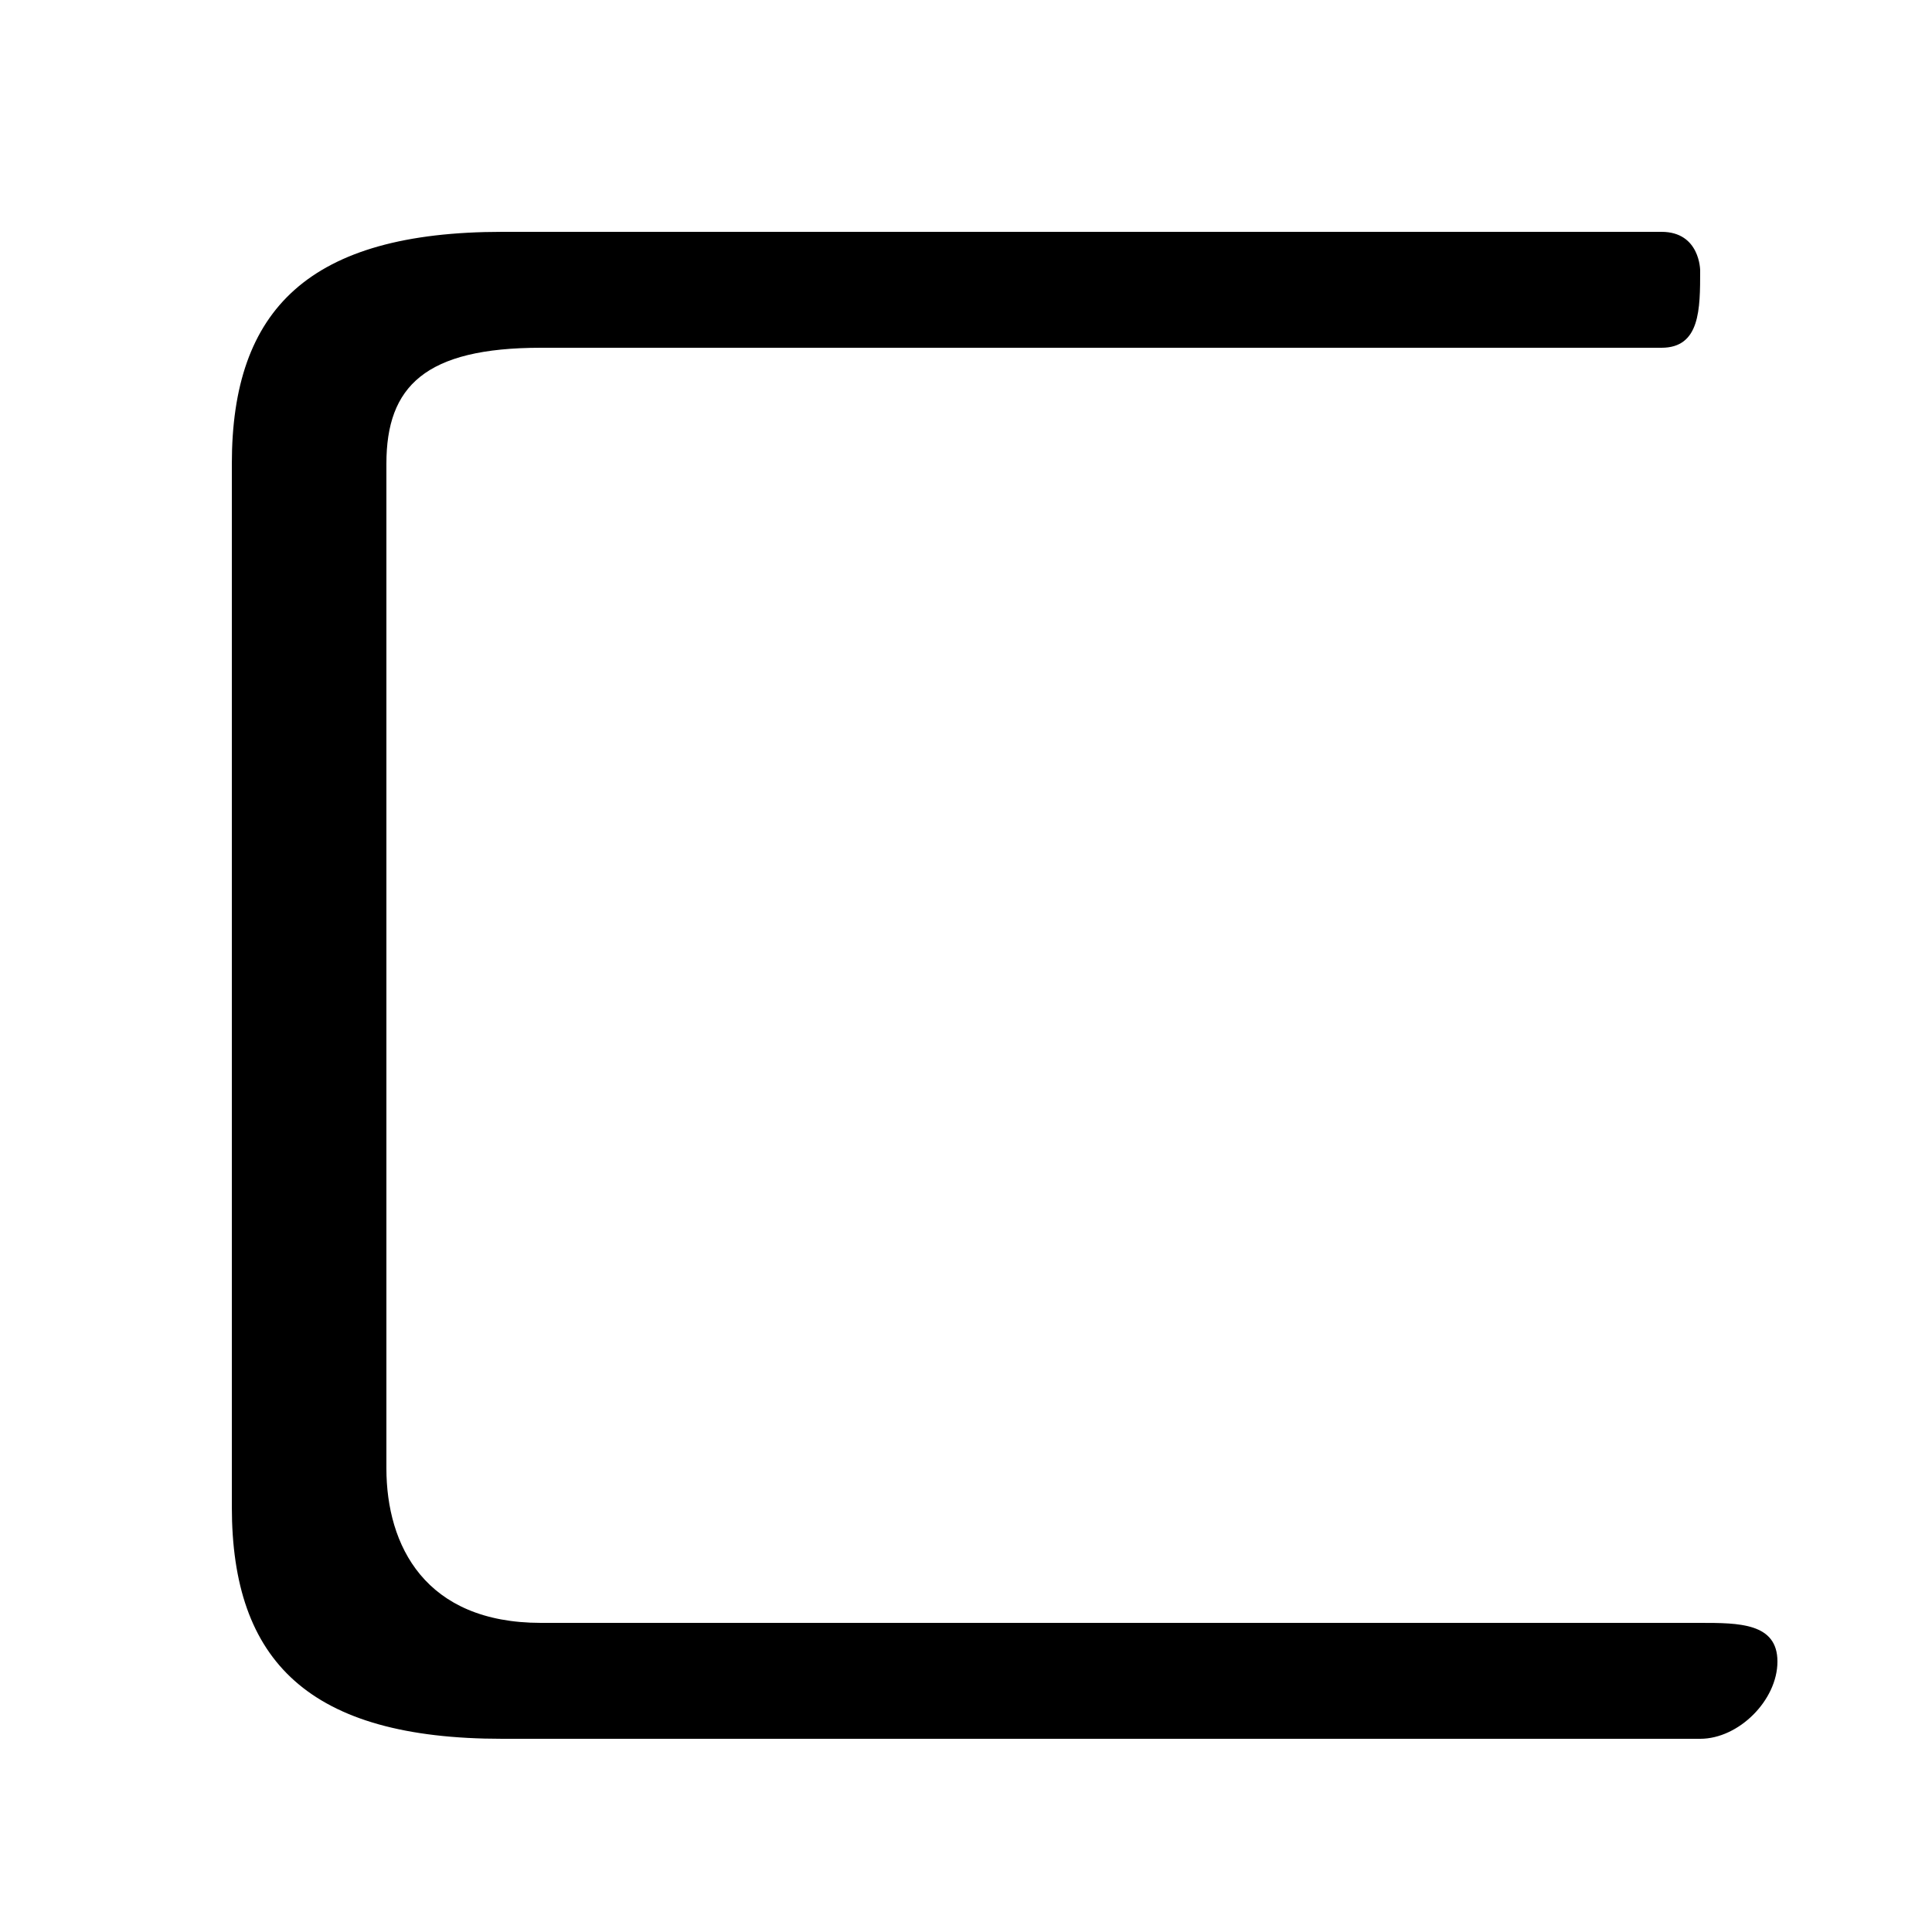 <svg xmlns="http://www.w3.org/2000/svg" viewBox="0 -44.0 50.0 50.0">
    <rect x="0" y="-44.0" width="50.0" height="50.0" fill="#808080" stroke="none"/>
    <g transform="scale(1, -1)">
        <!-- ボディの枠 -->
        <rect x="0" y="-6.0" width="50.0" height="50.0"
            stroke="white" fill="white"/>
        <!-- グリフ座標系の原点 -->
        <circle cx="0" cy="0" r="5" fill="white"/>
        <!-- グリフのアウトライン -->
        <g style="fill:black;stroke:#000000;stroke-width:0;stroke-linecap:round;stroke-linejoin:round;">
        <path d="M 6.0 5.0 C 6.0 1.0 8.0 -1.0 13.0 -1.0 L 44.0 -1.0 C 45.0 -1.0 46.0 -0.0 46.0 1.0 C 46.0 2.0 45.0 2.0 44.0 2.0 L 14.0 2.0 C 11.0 2.0 10.0 4.0 10.0 6.0 L 10.0 32.0 C 10.0 34.0 11.0 35.0 14.0 35.0 L 43.0 35.0 C 44.0 35.0 44.0 36.0 44.0 37.0 C 44.0 37.0 44.0 38.0 43.0 38.0 L 13.0 38.0 C 8.0 38.0 6.0 36.0 6.0 32.0 Z"/>
    </g>
    </g>
</svg>
